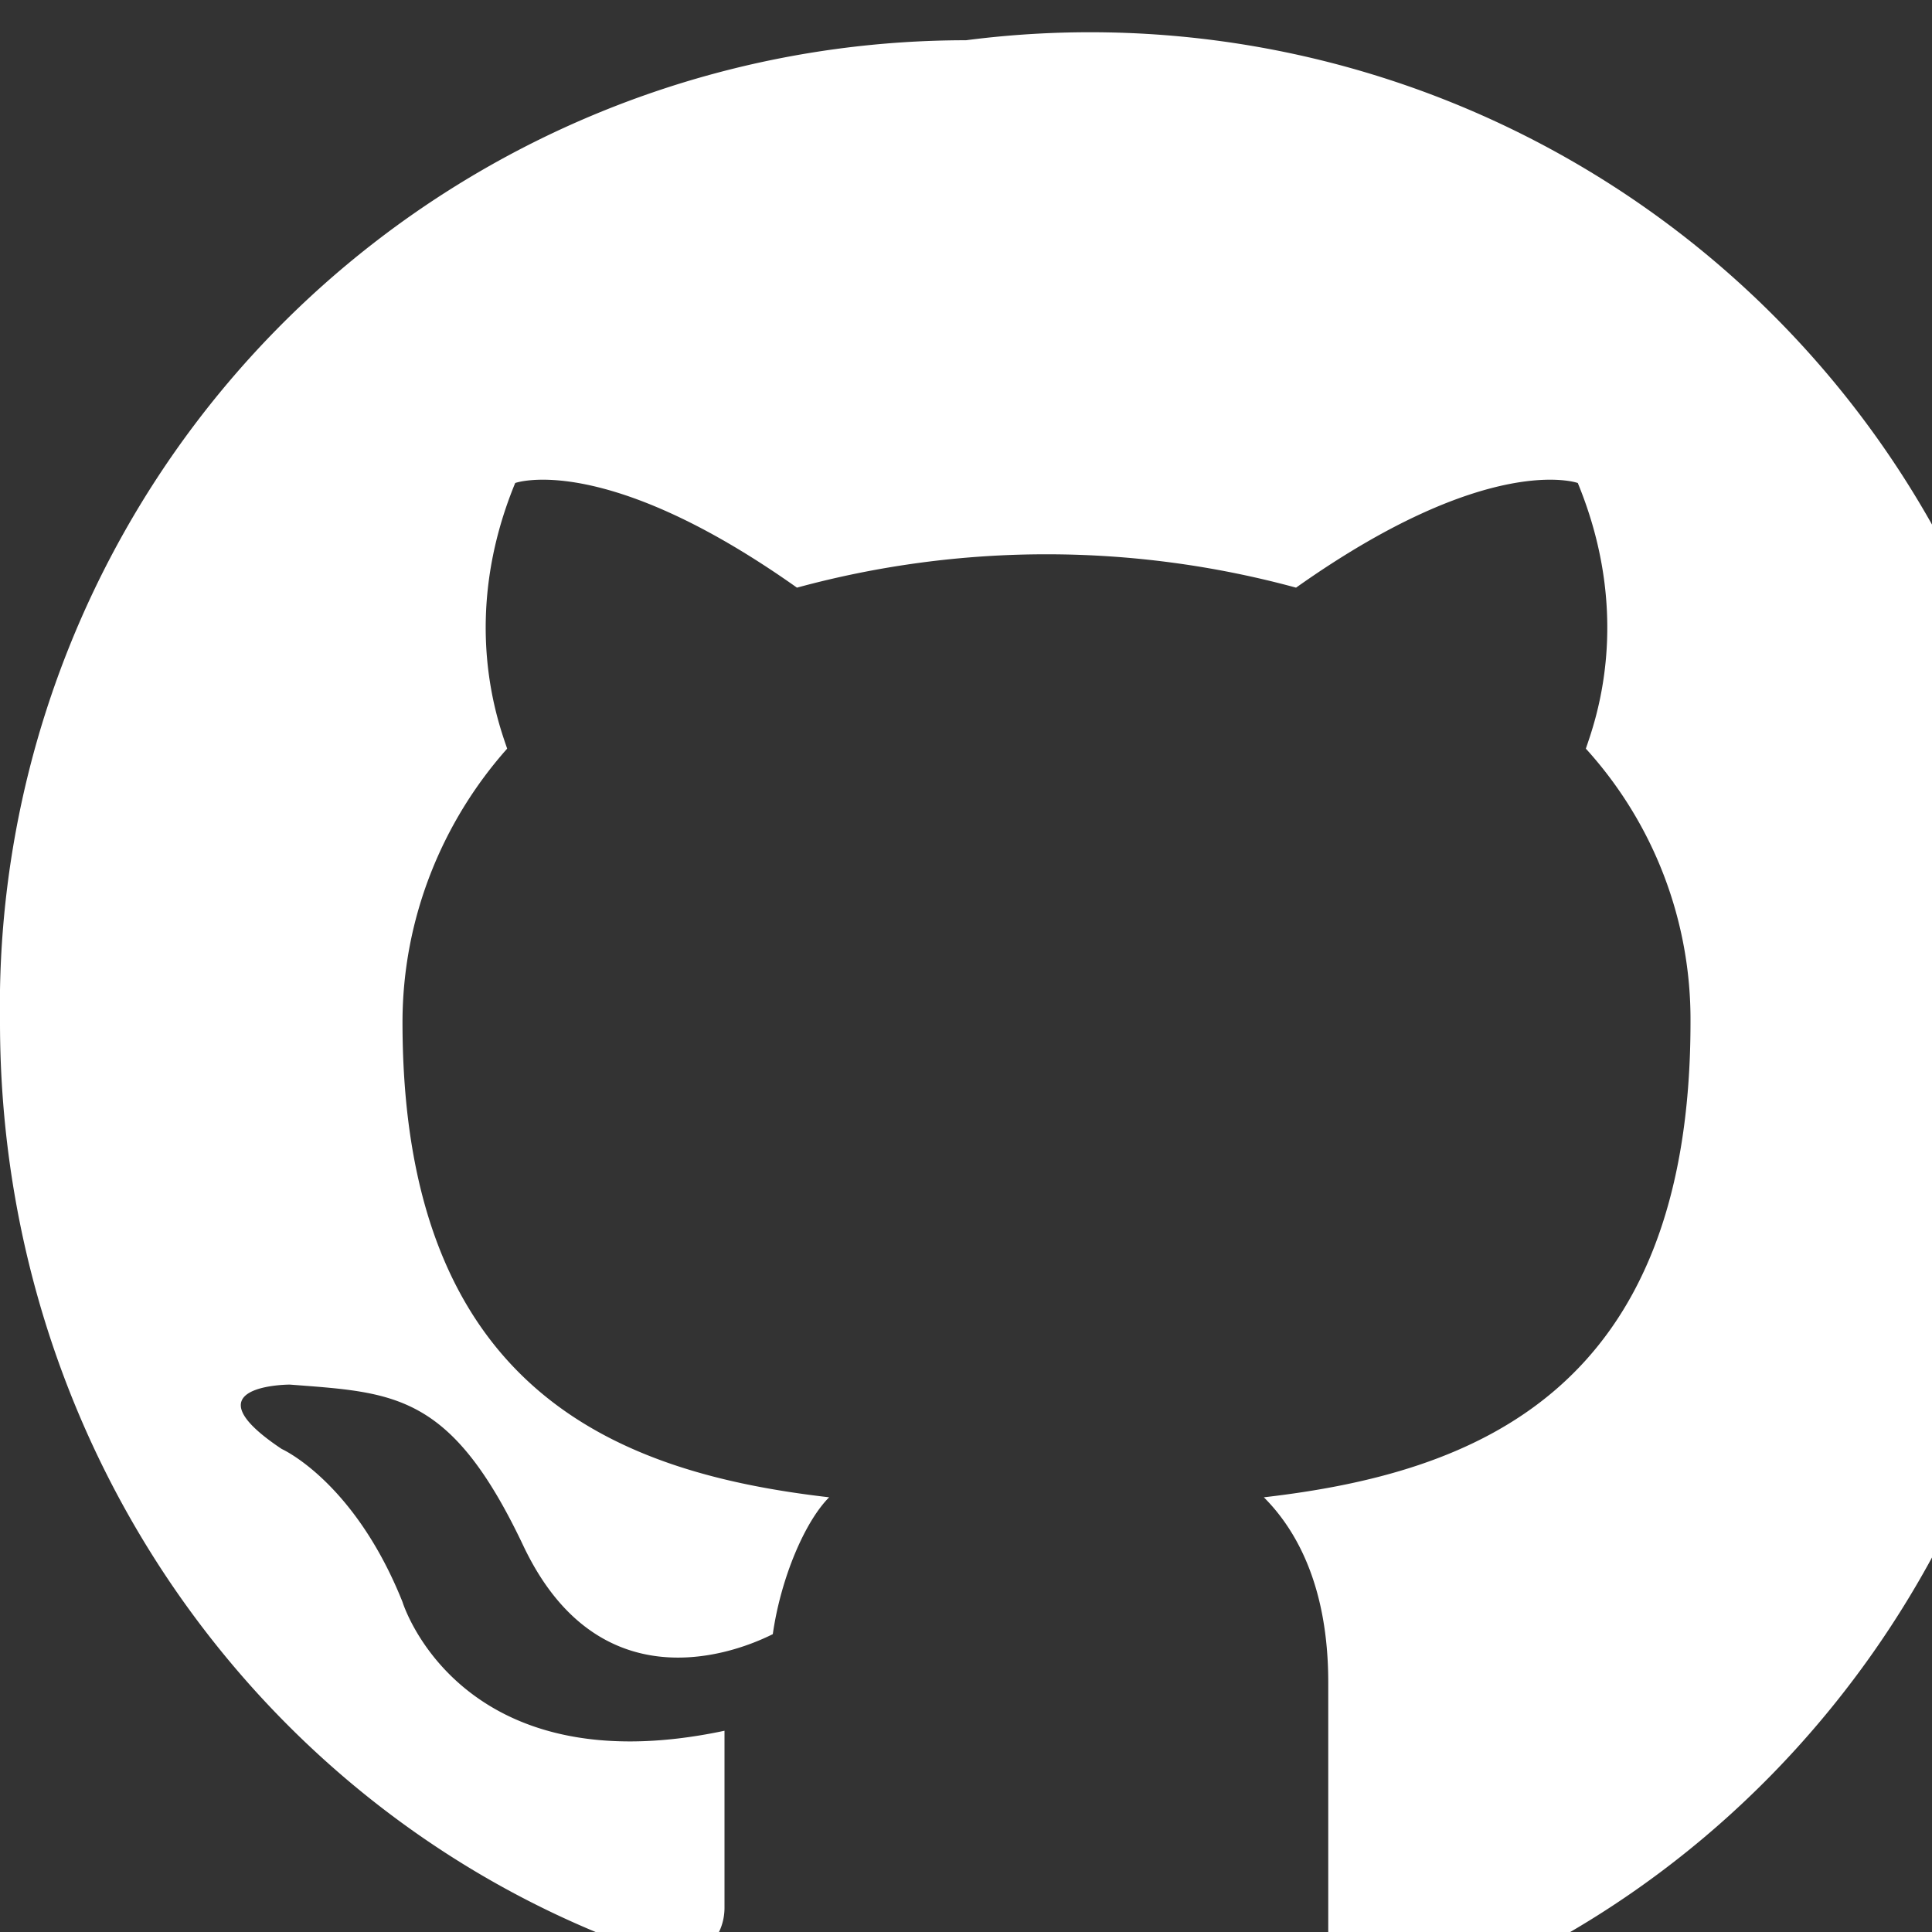 <svg xmlns="http://www.w3.org/2000/svg" viewBox="0 0 24 24">
  <rect x="0" y="0" width="24" height="24" fill="#333333" stroke="none"/>
  <path fill="#ffffff" d="M12 .5A12 12 0 0 0 0 12.7c0 5.4 3.4 10 8.2 11.6.6.1.8-.3.8-.6v-2.2c-3.3.7-4-1.6-4-1.6-.6-1.5-1.5-1.9-1.5-1.9-1.2-.8.1-.8.1-.8 1.3.1 2 .1 2.9 2 .9 1.9 2.5 1.4 3.1 1.1.1-.7.4-1.4.7-1.7-2.6-.3-5.3-1.3-5.3-5.9 0-1.3.5-2.5 1.3-3.4-.1-.3-.6-1.6.1-3.3 0 0 1.1-.4 3.5 1.3a11.8 11.8 0 0 1 6.2 0c2.4-1.7 3.5-1.3 3.5-1.3.7 1.7.2 3 .1 3.3a5 5 0 0 1 1.3 3.4c0 4.6-2.7 5.6-5.3 5.9.4.4.8 1.1.8 2.3v3.5c0 .3.2.7.8.6 4.8-1.6 8.2-6.2 8.2-11.6A12 12 0 0 0 12 .5z"/>
</svg>